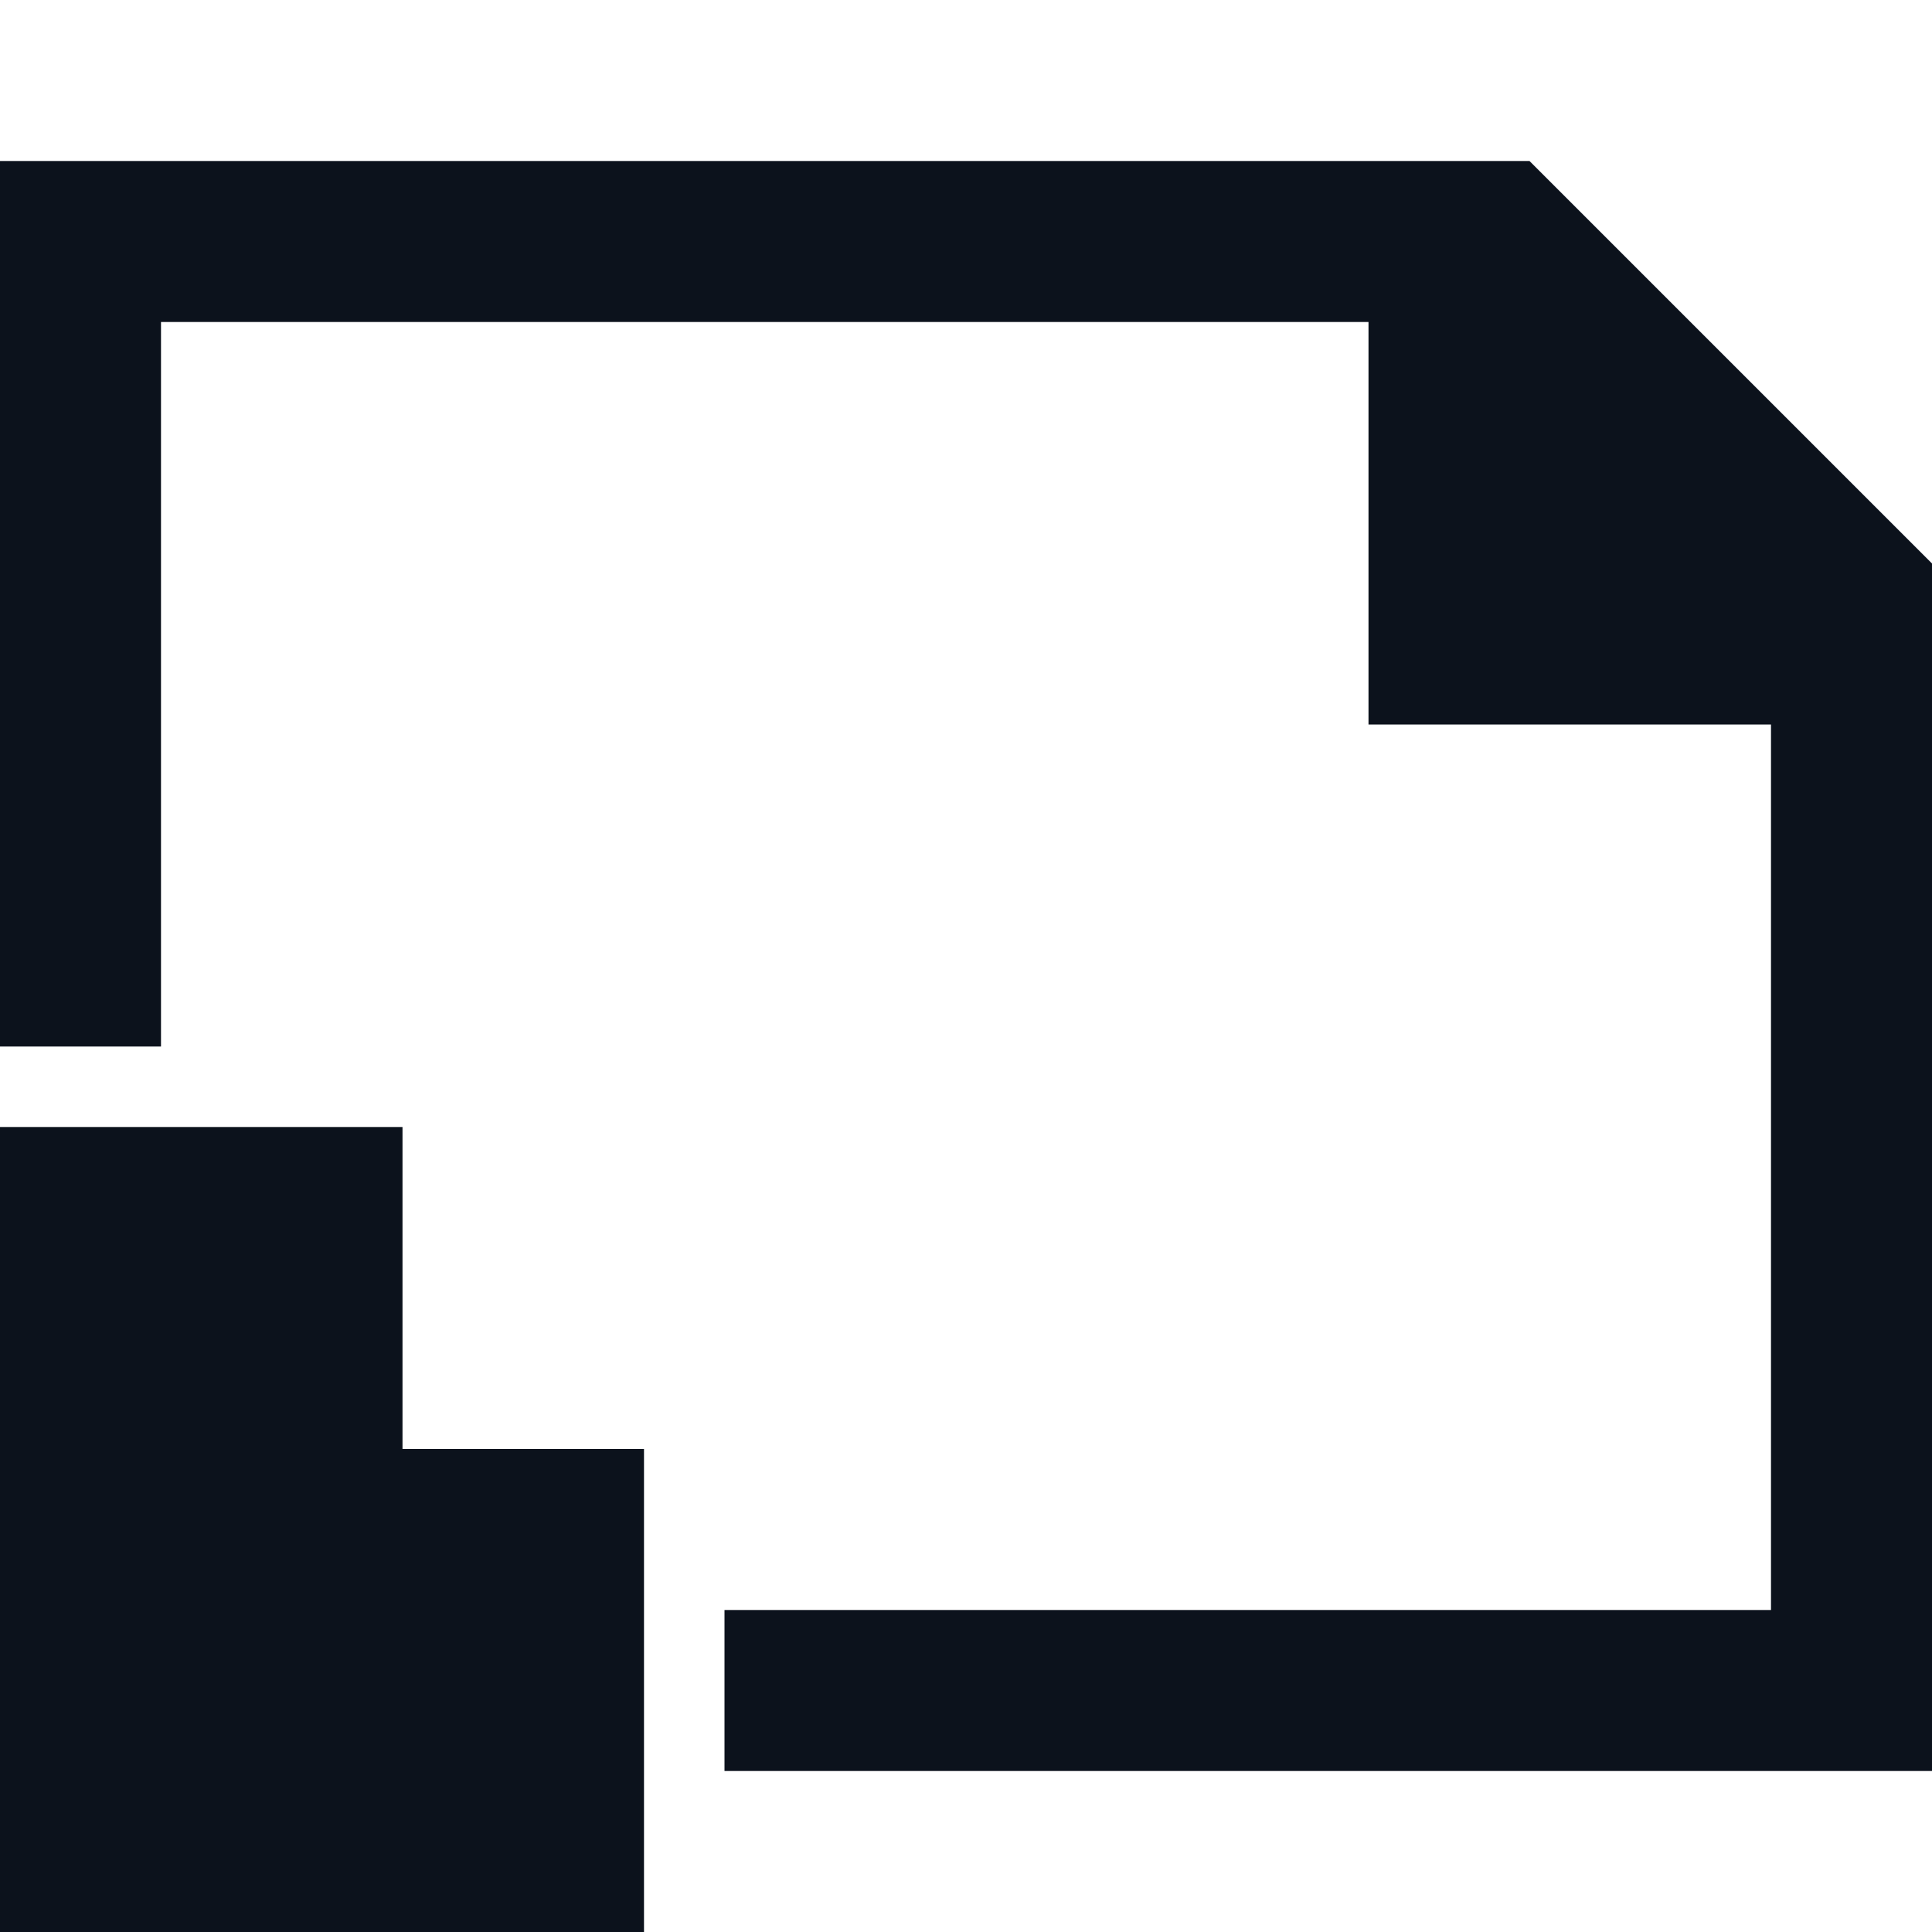 <svg width="24" height="24" viewBox="0 0 24 24" fill="none" xmlns="http://www.w3.org/2000/svg">
<path fill-rule="evenodd" clip-rule="evenodd" d="M24 7L19 2H0V13H2V4H17V9H22V20H9V22H24V7Z" fill="#0C121C"/>
<path d="M8 24L8 18L5 18L5 14L-4.37114e-07 14L0 24L8 24Z" fill="#0C121C"/>
</svg>
